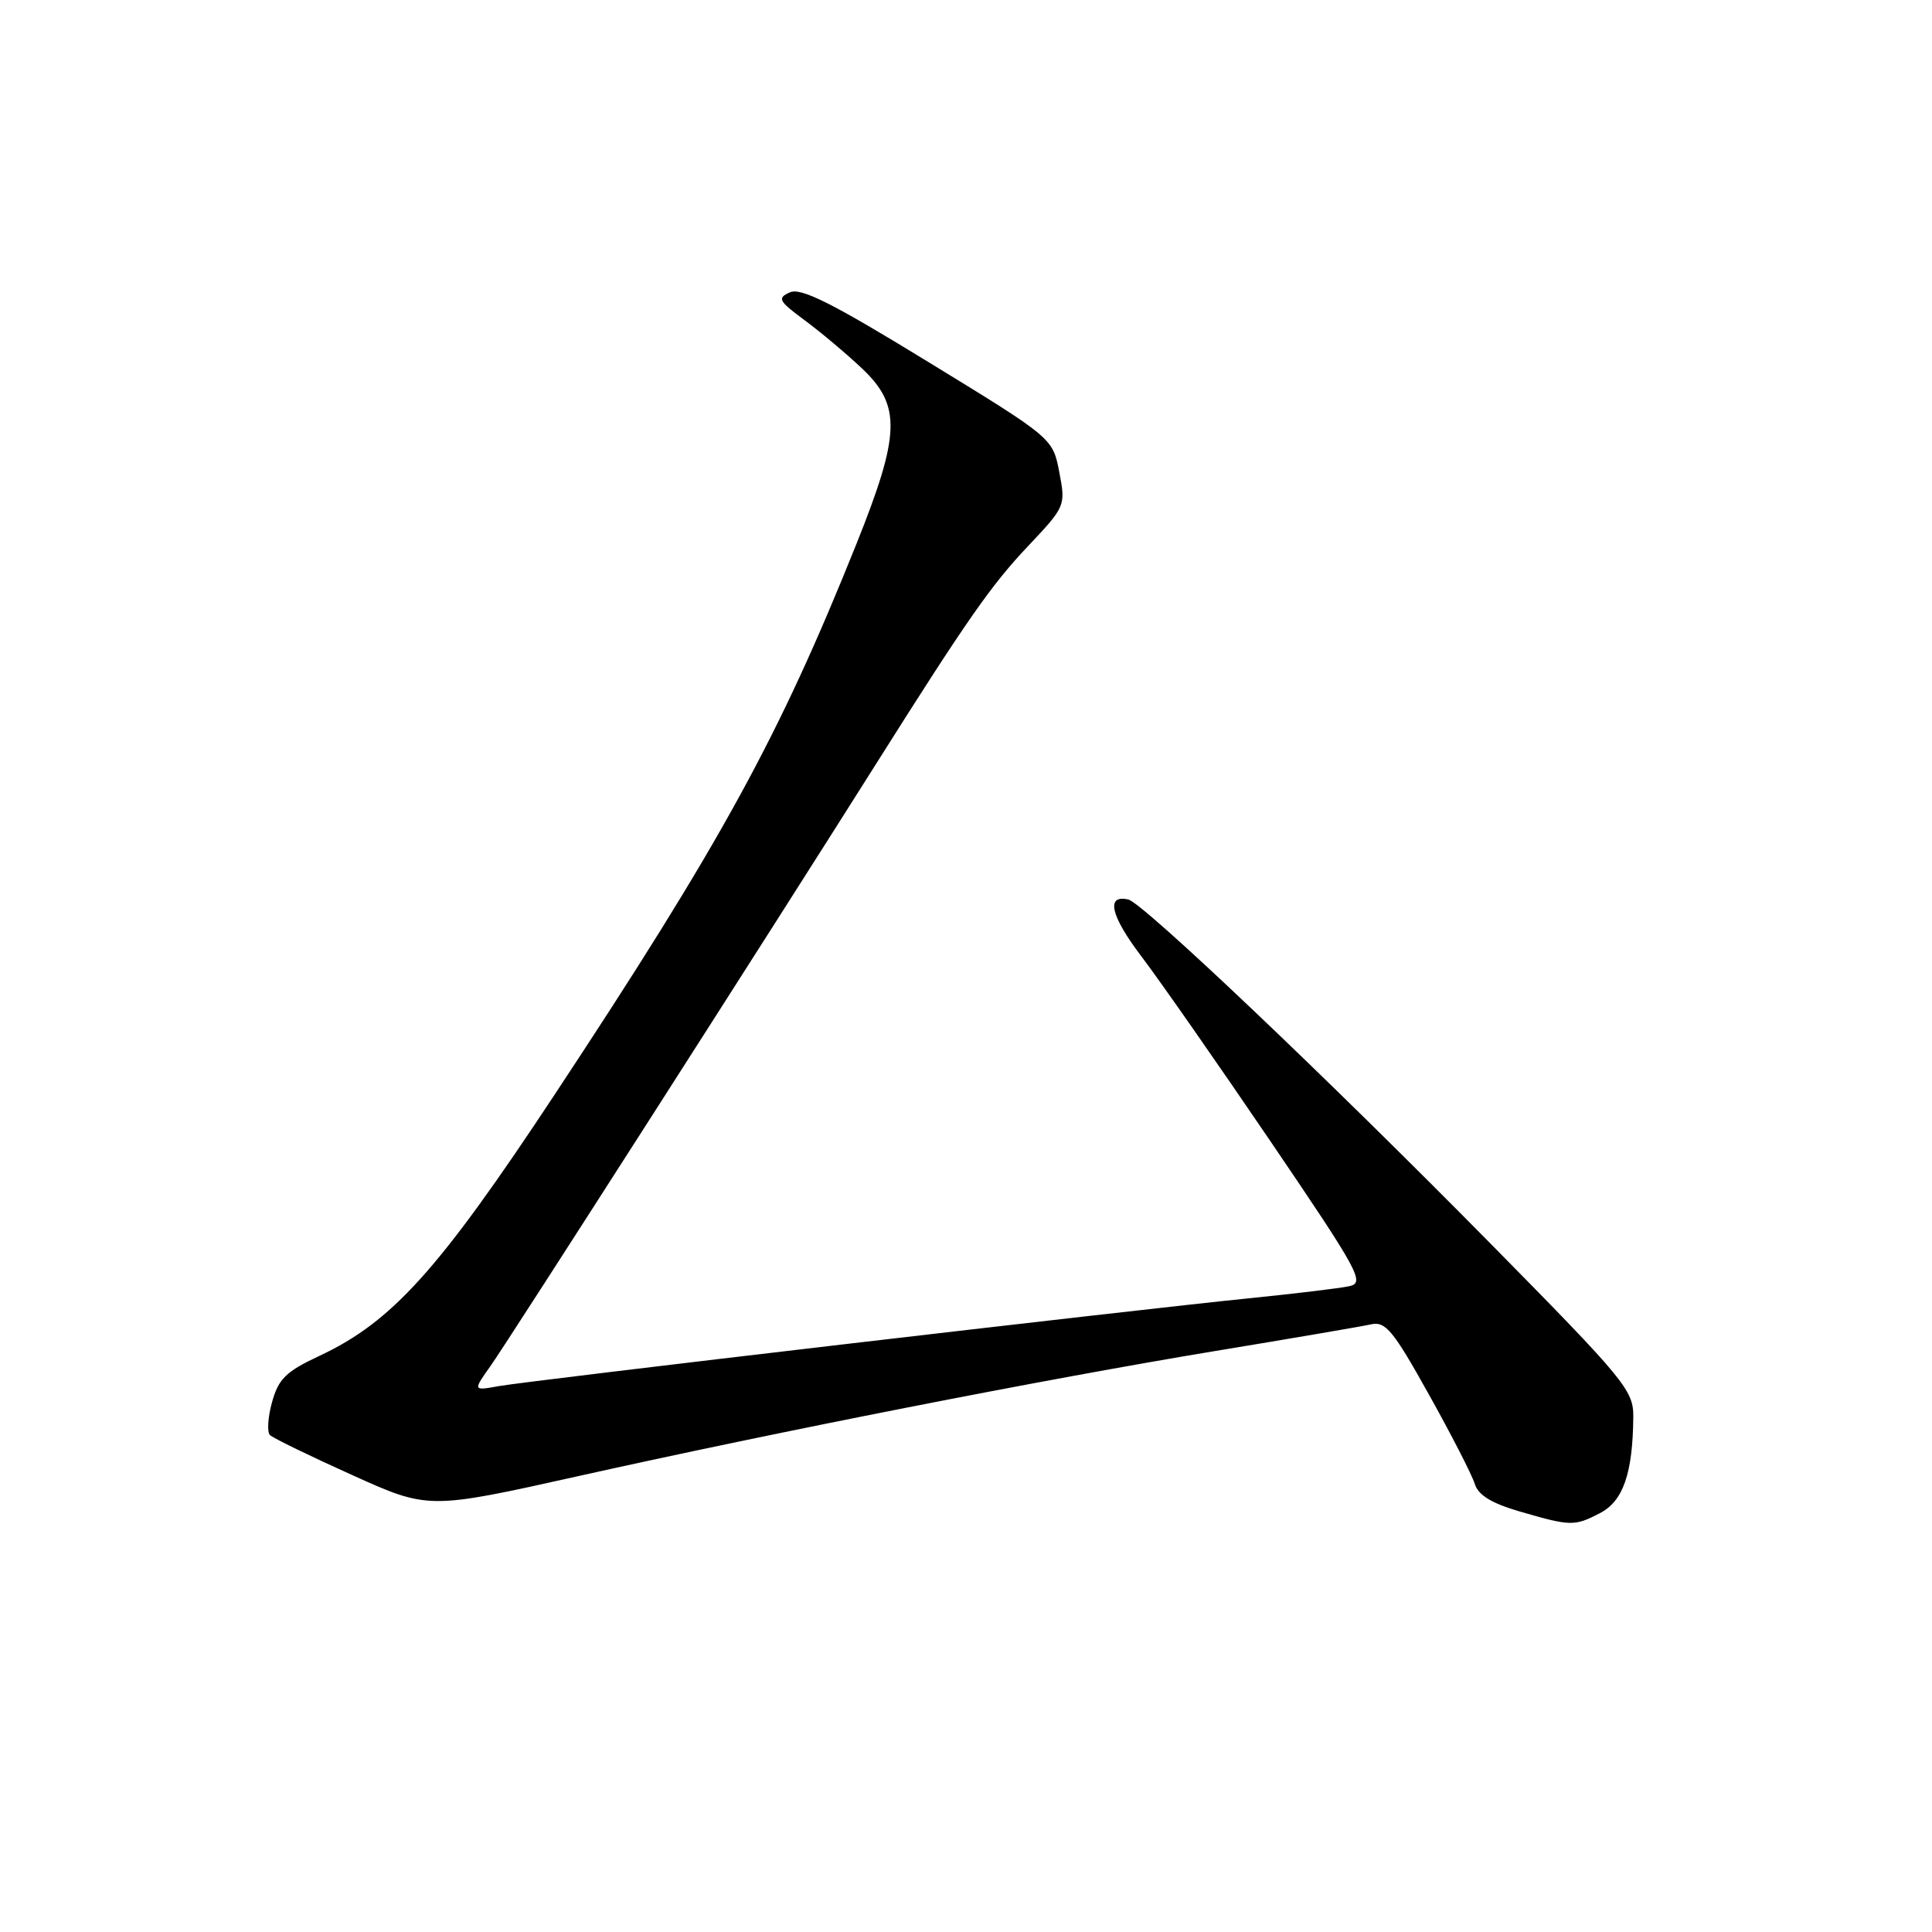 <?xml version="1.0" encoding="UTF-8" standalone="no"?>
<!DOCTYPE svg PUBLIC "-//W3C//DTD SVG 1.1//EN" "http://www.w3.org/Graphics/SVG/1.1/DTD/svg11.dtd" >
<svg xmlns="http://www.w3.org/2000/svg" xmlns:xlink="http://www.w3.org/1999/xlink" version="1.1" viewBox="0 0 256 256">
 <g >
 <path fill="currentColor"
d=" M 212.00 200.50 C 215.08 198.91 216.35 195.23 216.42 187.76 C 216.45 184.22 215.38 182.92 197.48 164.76 C 175.81 142.77 151.46 119.65 149.51 119.19 C 146.49 118.50 147.15 121.34 151.26 126.75 C 153.66 129.91 161.35 140.93 168.34 151.22 C 180.15 168.61 180.89 169.98 178.78 170.43 C 177.53 170.70 171.55 171.42 165.50 172.03 C 149.75 173.62 70.15 182.94 66.08 183.67 C 62.66 184.29 62.66 184.29 65.03 180.95 C 67.16 177.97 102.64 122.55 116.18 101.07 C 128.08 82.20 131.35 77.51 136.18 72.41 C 141.18 67.11 141.22 67.03 140.36 62.56 C 139.50 58.06 139.50 58.06 123.03 47.98 C 110.24 40.14 106.13 38.08 104.66 38.74 C 102.96 39.50 103.16 39.88 106.63 42.44 C 108.76 44.02 112.19 46.90 114.25 48.85 C 119.44 53.77 119.31 57.54 113.45 72.15 C 103.19 97.72 95.61 111.55 73.48 145.06 C 58.14 168.29 51.96 175.16 42.28 179.68 C 37.90 181.73 36.90 182.71 36.05 185.78 C 35.49 187.79 35.37 189.76 35.77 190.15 C 36.17 190.55 41.06 192.93 46.64 195.44 C 56.77 200.02 56.77 200.02 76.64 195.59 C 103.16 189.68 138.33 182.77 161.00 179.02 C 171.18 177.34 180.49 175.75 181.69 175.48 C 183.59 175.06 184.62 176.31 189.32 184.75 C 192.32 190.11 195.05 195.45 195.41 196.61 C 195.86 198.10 197.60 199.17 201.27 200.25 C 208.15 202.25 208.60 202.26 212.00 200.50 Z "/>
</g>
</svg>